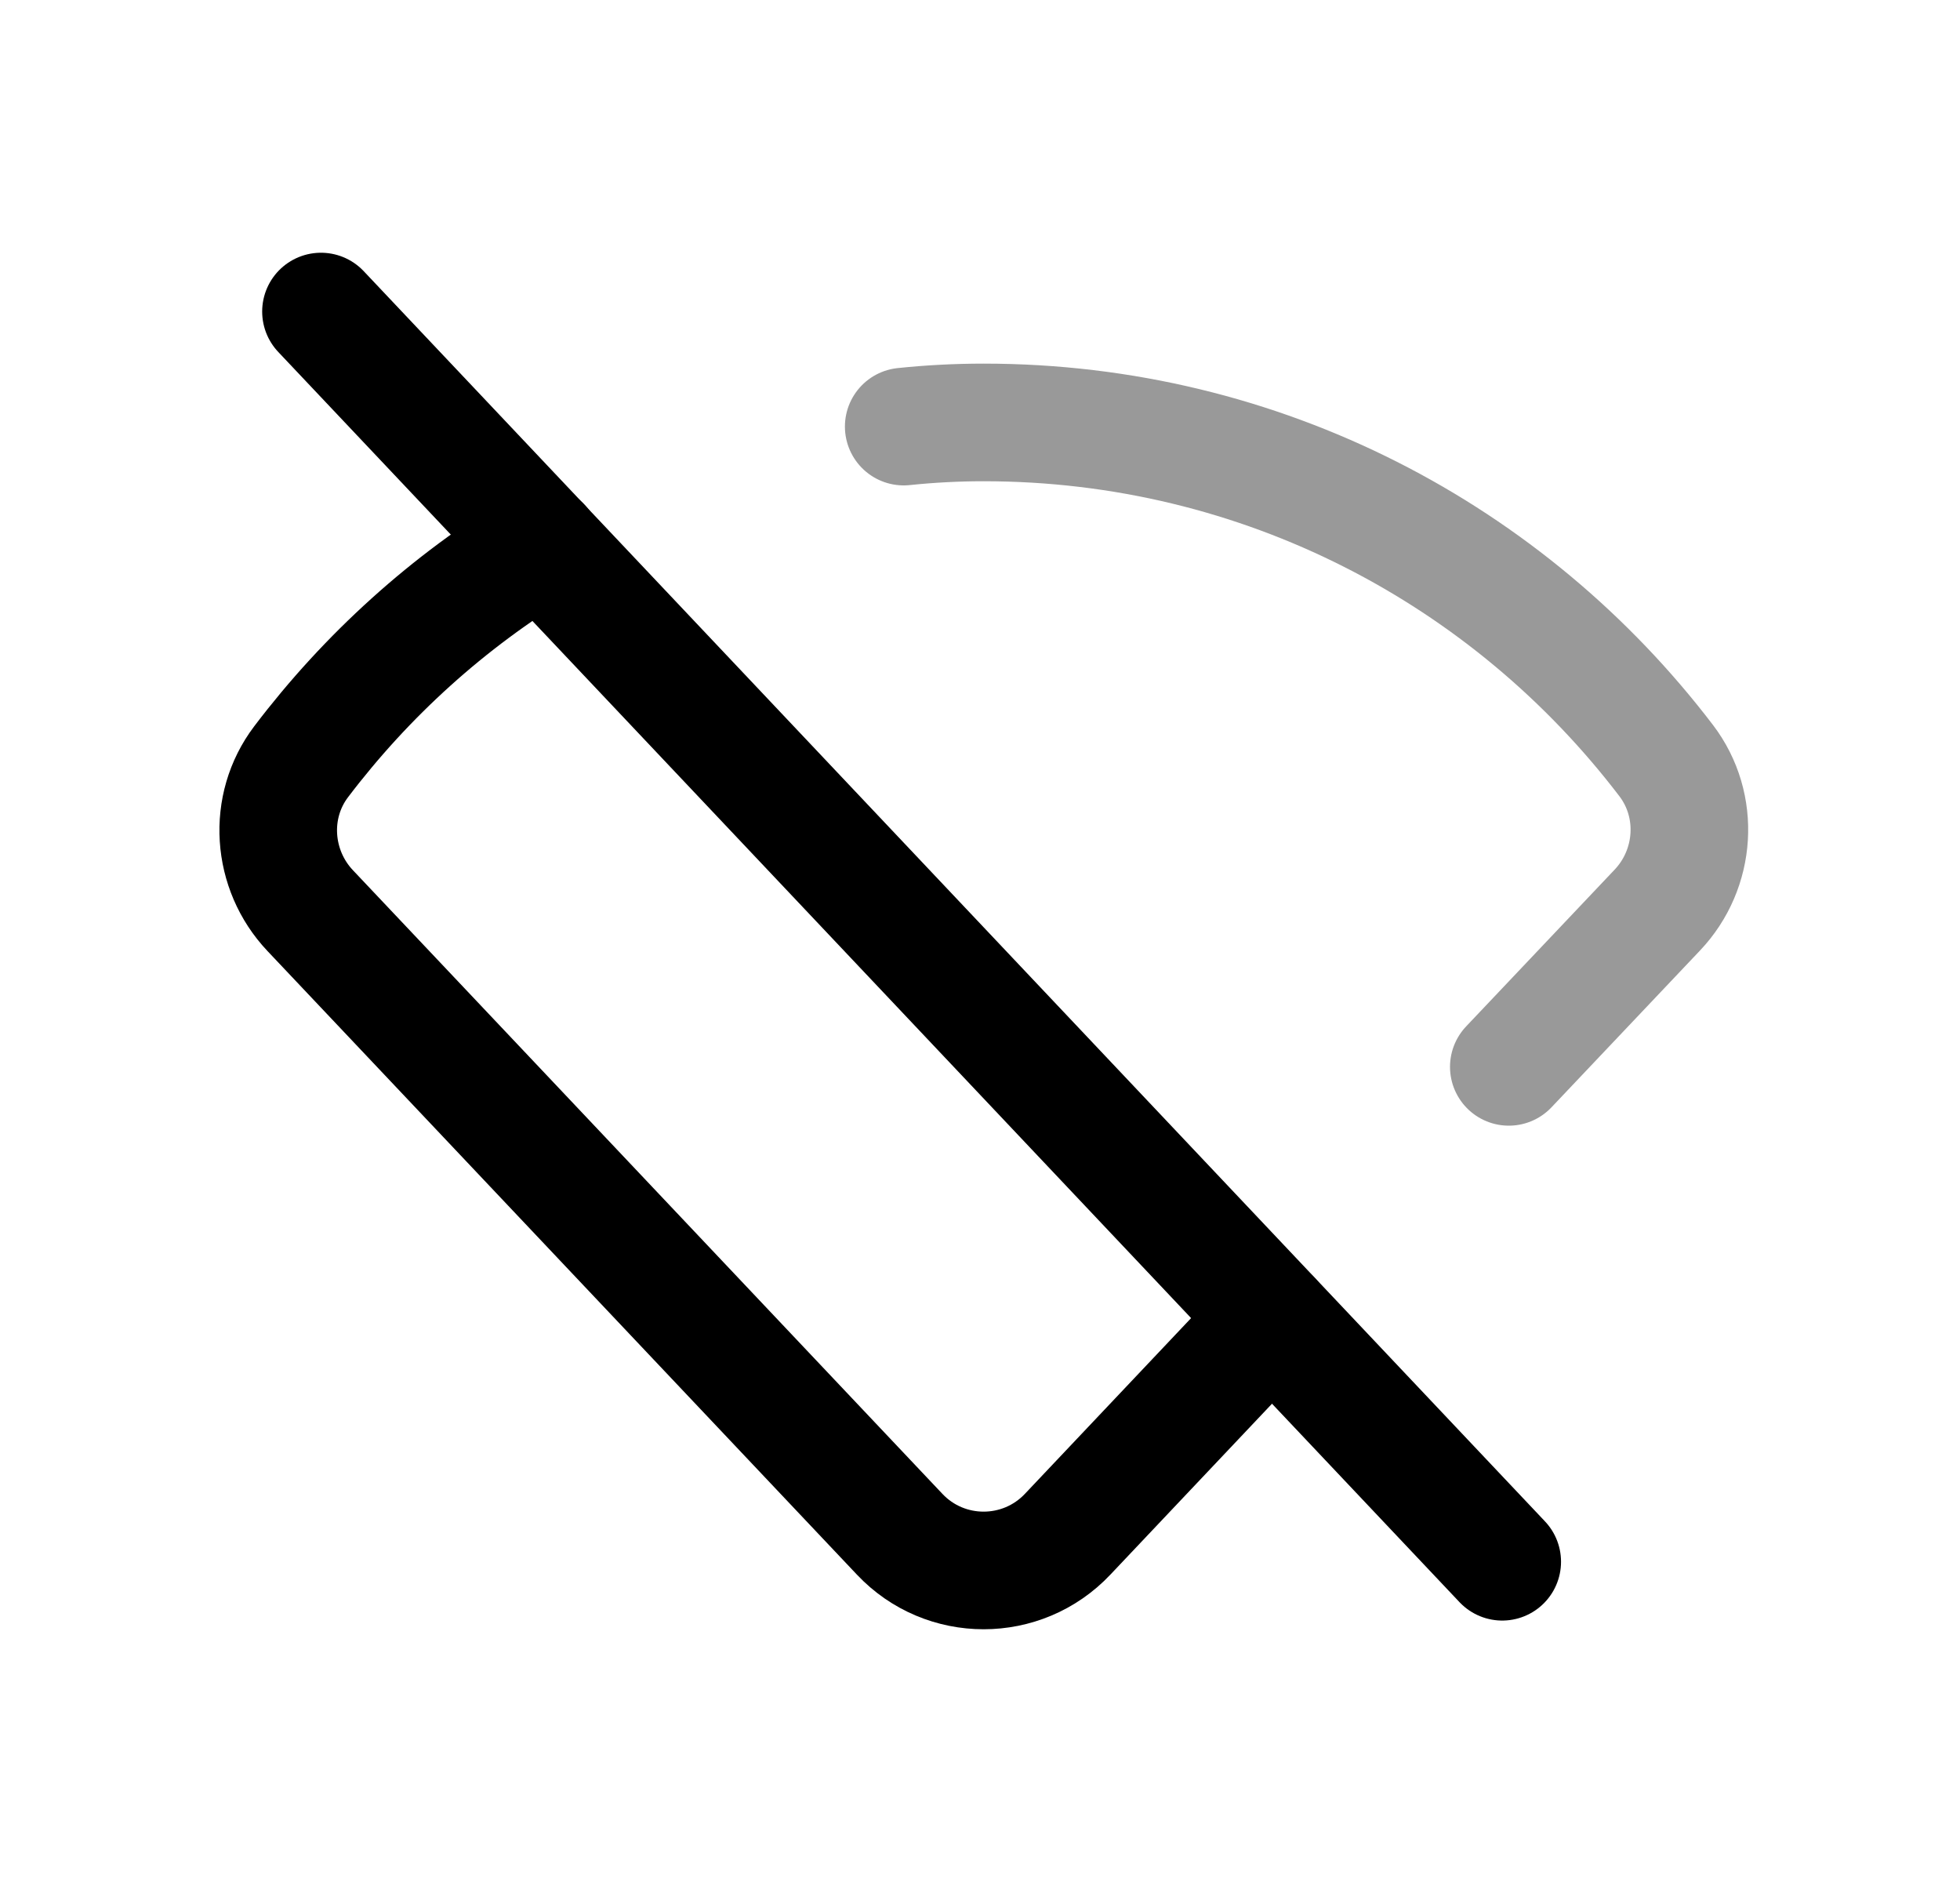 <svg width="25" height="24" viewBox="0 0 25 24" fill="none" xmlns="http://www.w3.org/2000/svg">
<path d="M6.91 6.95C5.715 7.672 4.677 8.612 3.841 9.714C3.408 10.285 3.464 11.092 3.957 11.613L11.475 19.565C12.056 20.181 13.036 20.181 13.618 19.565L16.224 16.81" stroke="black" stroke-width="1.5" stroke-linecap="round" stroke-linejoin="round"/>
<path d="M19.161 19.916L4.094 3.973" stroke="black" stroke-width="1.5" stroke-linecap="round" stroke-linejoin="round"/>
<path opacity="0.4" d="M11.527 5.44C11.861 5.405 12.204 5.387 12.546 5.387C16.098 5.387 19.25 7.074 21.252 9.699C21.689 10.272 21.635 11.083 21.139 11.606L19.245 13.605" stroke="black" stroke-width="1.5" stroke-linecap="round" stroke-linejoin="round"/>
</svg>